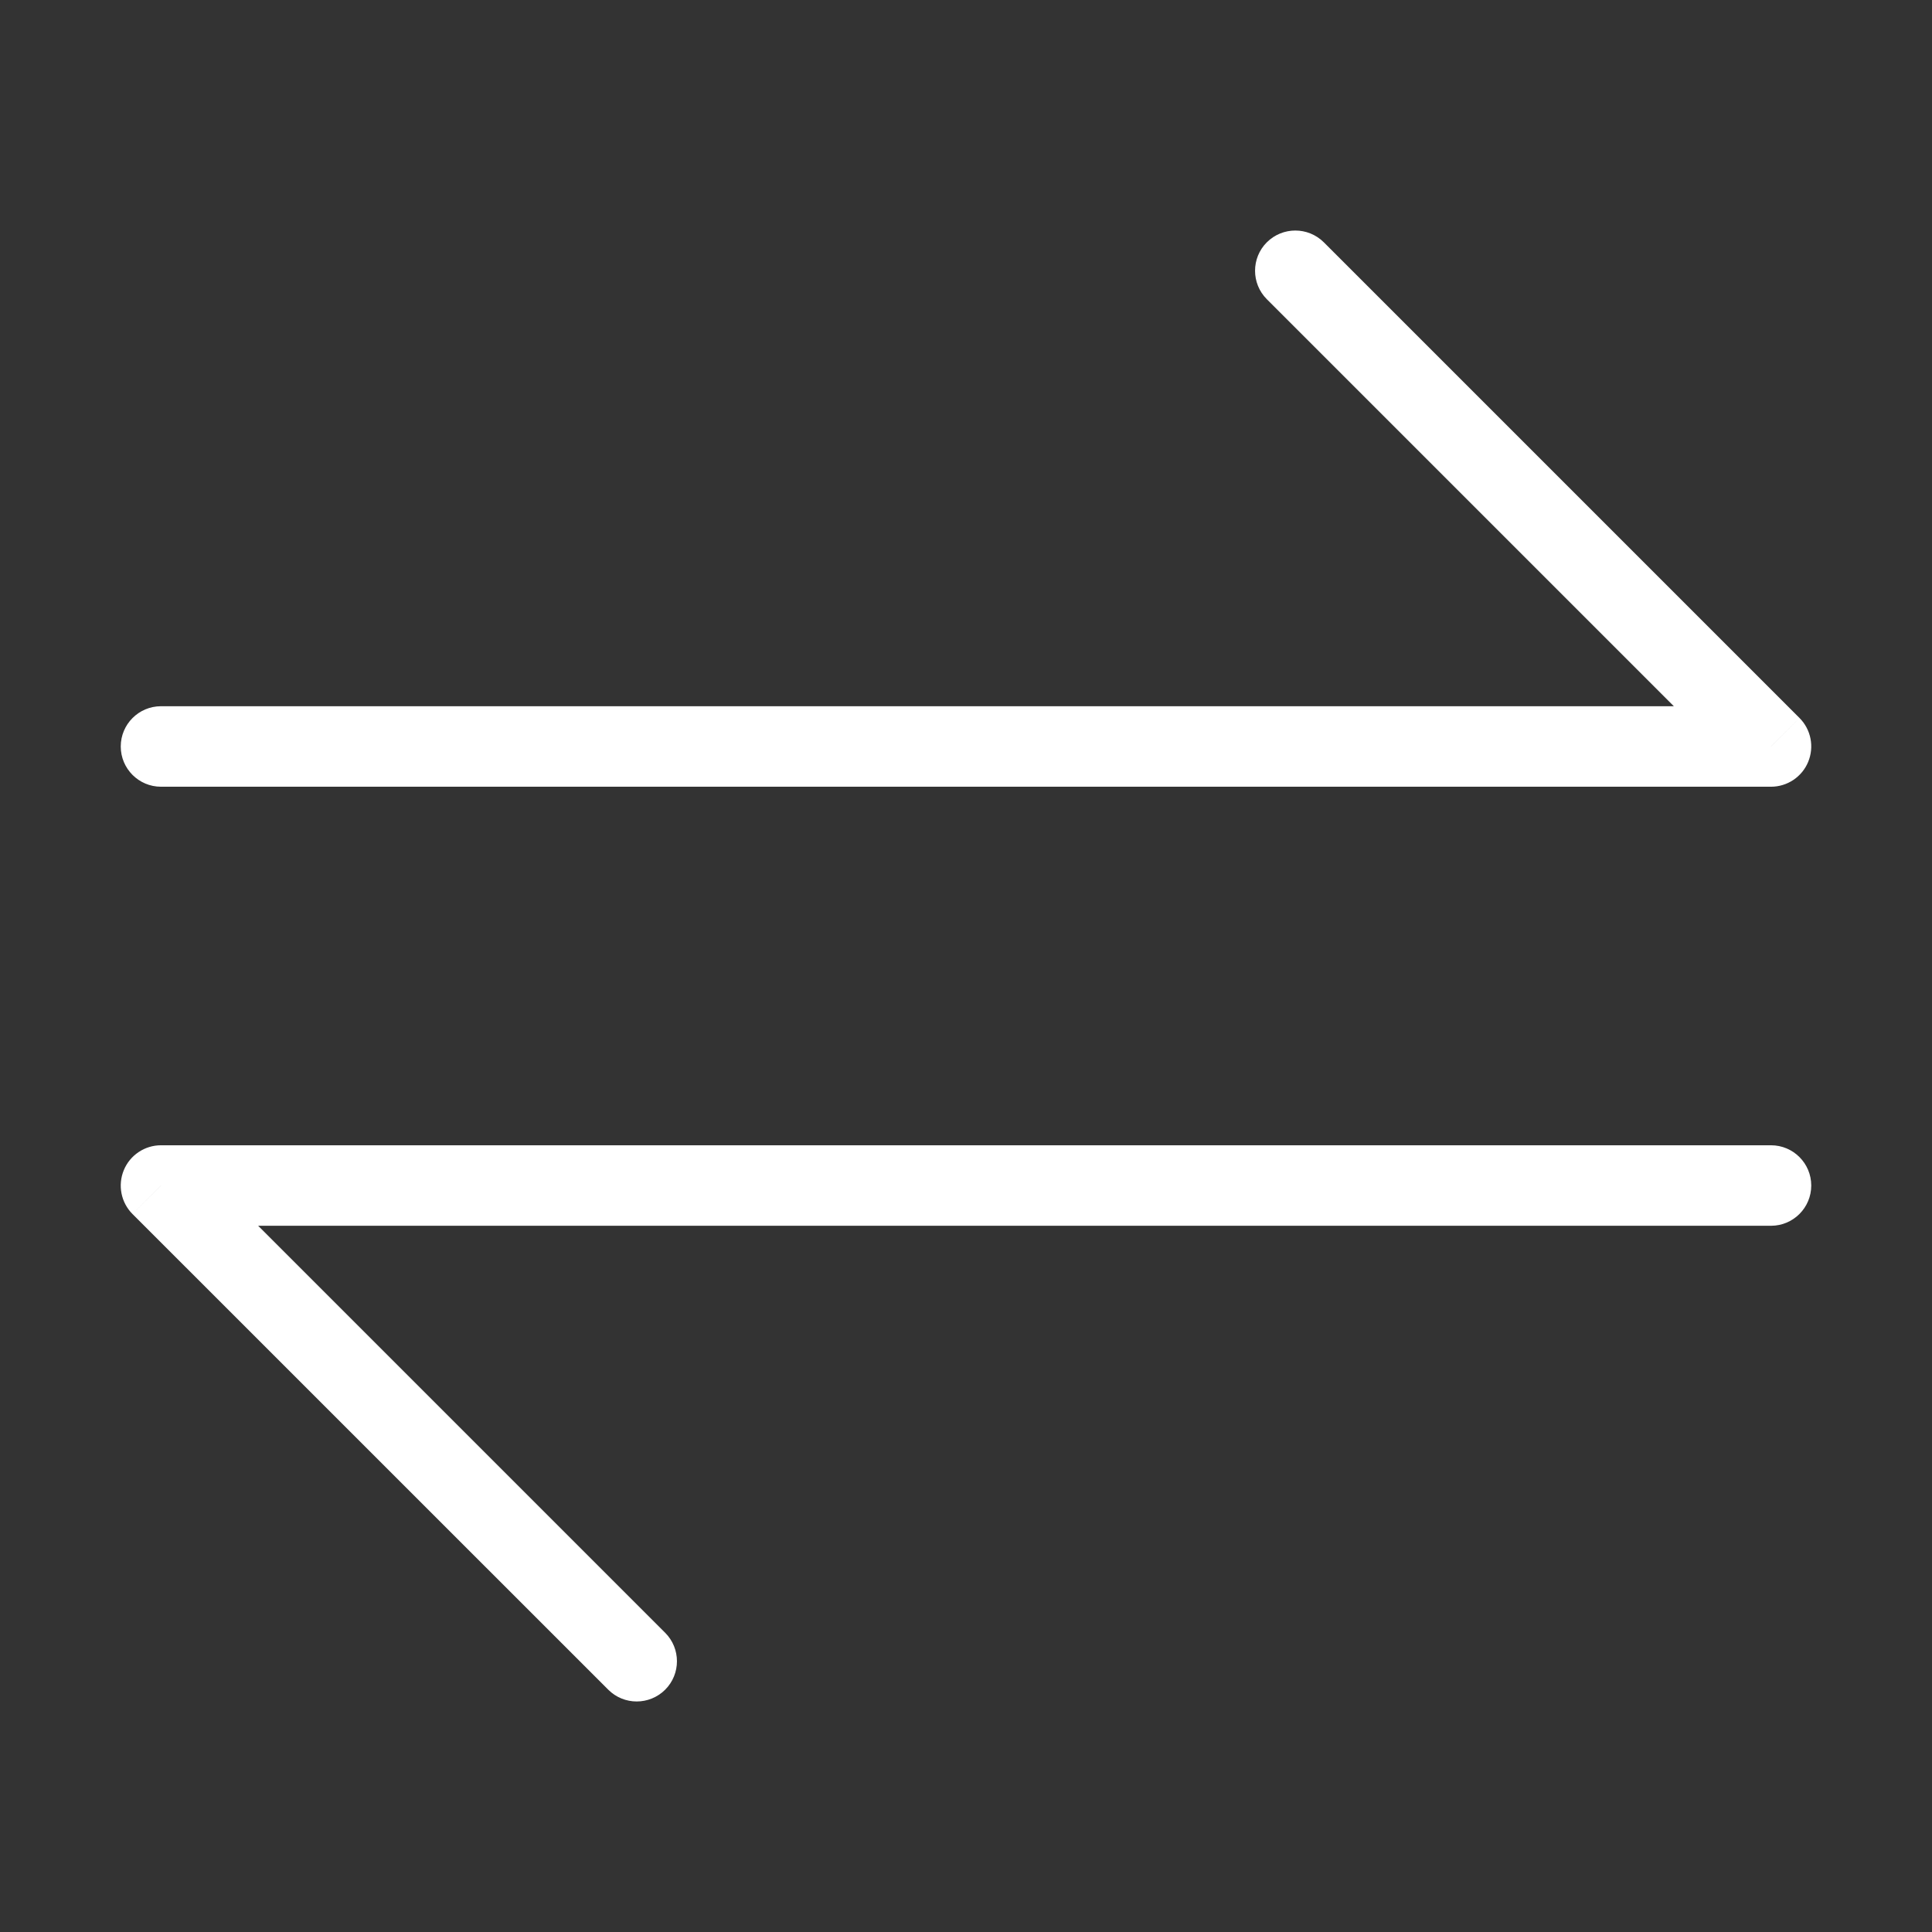 <svg width="24" height="24" viewBox="0 0 24 24" fill="none" xmlns="http://www.w3.org/2000/svg">
<rect x="0" y="0" width="24" height="24" fill="#333333" stroke="none"/>
<path d="M2 8.773C1.724 8.773 1.5 8.997 1.5 9.273C1.5 9.549 1.724 9.773 2 9.773V8.773ZM22 9.273V9.773C22.202 9.773 22.385 9.651 22.462 9.464C22.539 9.277 22.497 9.062 22.354 8.919L22 9.273ZM16.445 3.01C16.249 2.815 15.933 2.815 15.737 3.01C15.542 3.205 15.542 3.522 15.737 3.717L16.445 3.01ZM2 9.773H22V8.773H2V9.773ZM22.354 8.919L16.445 3.01L15.737 3.717L21.646 9.626L22.354 8.919Z" fill="white"/>
<path d="M22 15.227C22.276 15.227 22.5 15.003 22.5 14.727C22.5 14.451 22.276 14.227 22 14.227V15.227ZM2 14.727V14.227C1.798 14.227 1.615 14.349 1.538 14.536C1.461 14.723 1.503 14.938 1.646 15.081L2 14.727ZM7.556 20.99C7.751 21.185 8.067 21.185 8.263 20.99C8.458 20.795 8.458 20.478 8.263 20.283L7.556 20.99ZM22 14.227H2V15.227H22V14.227ZM1.646 15.081L7.556 20.99L8.263 20.283L2.354 14.374L1.646 15.081Z" fill="white"/>
</svg>
